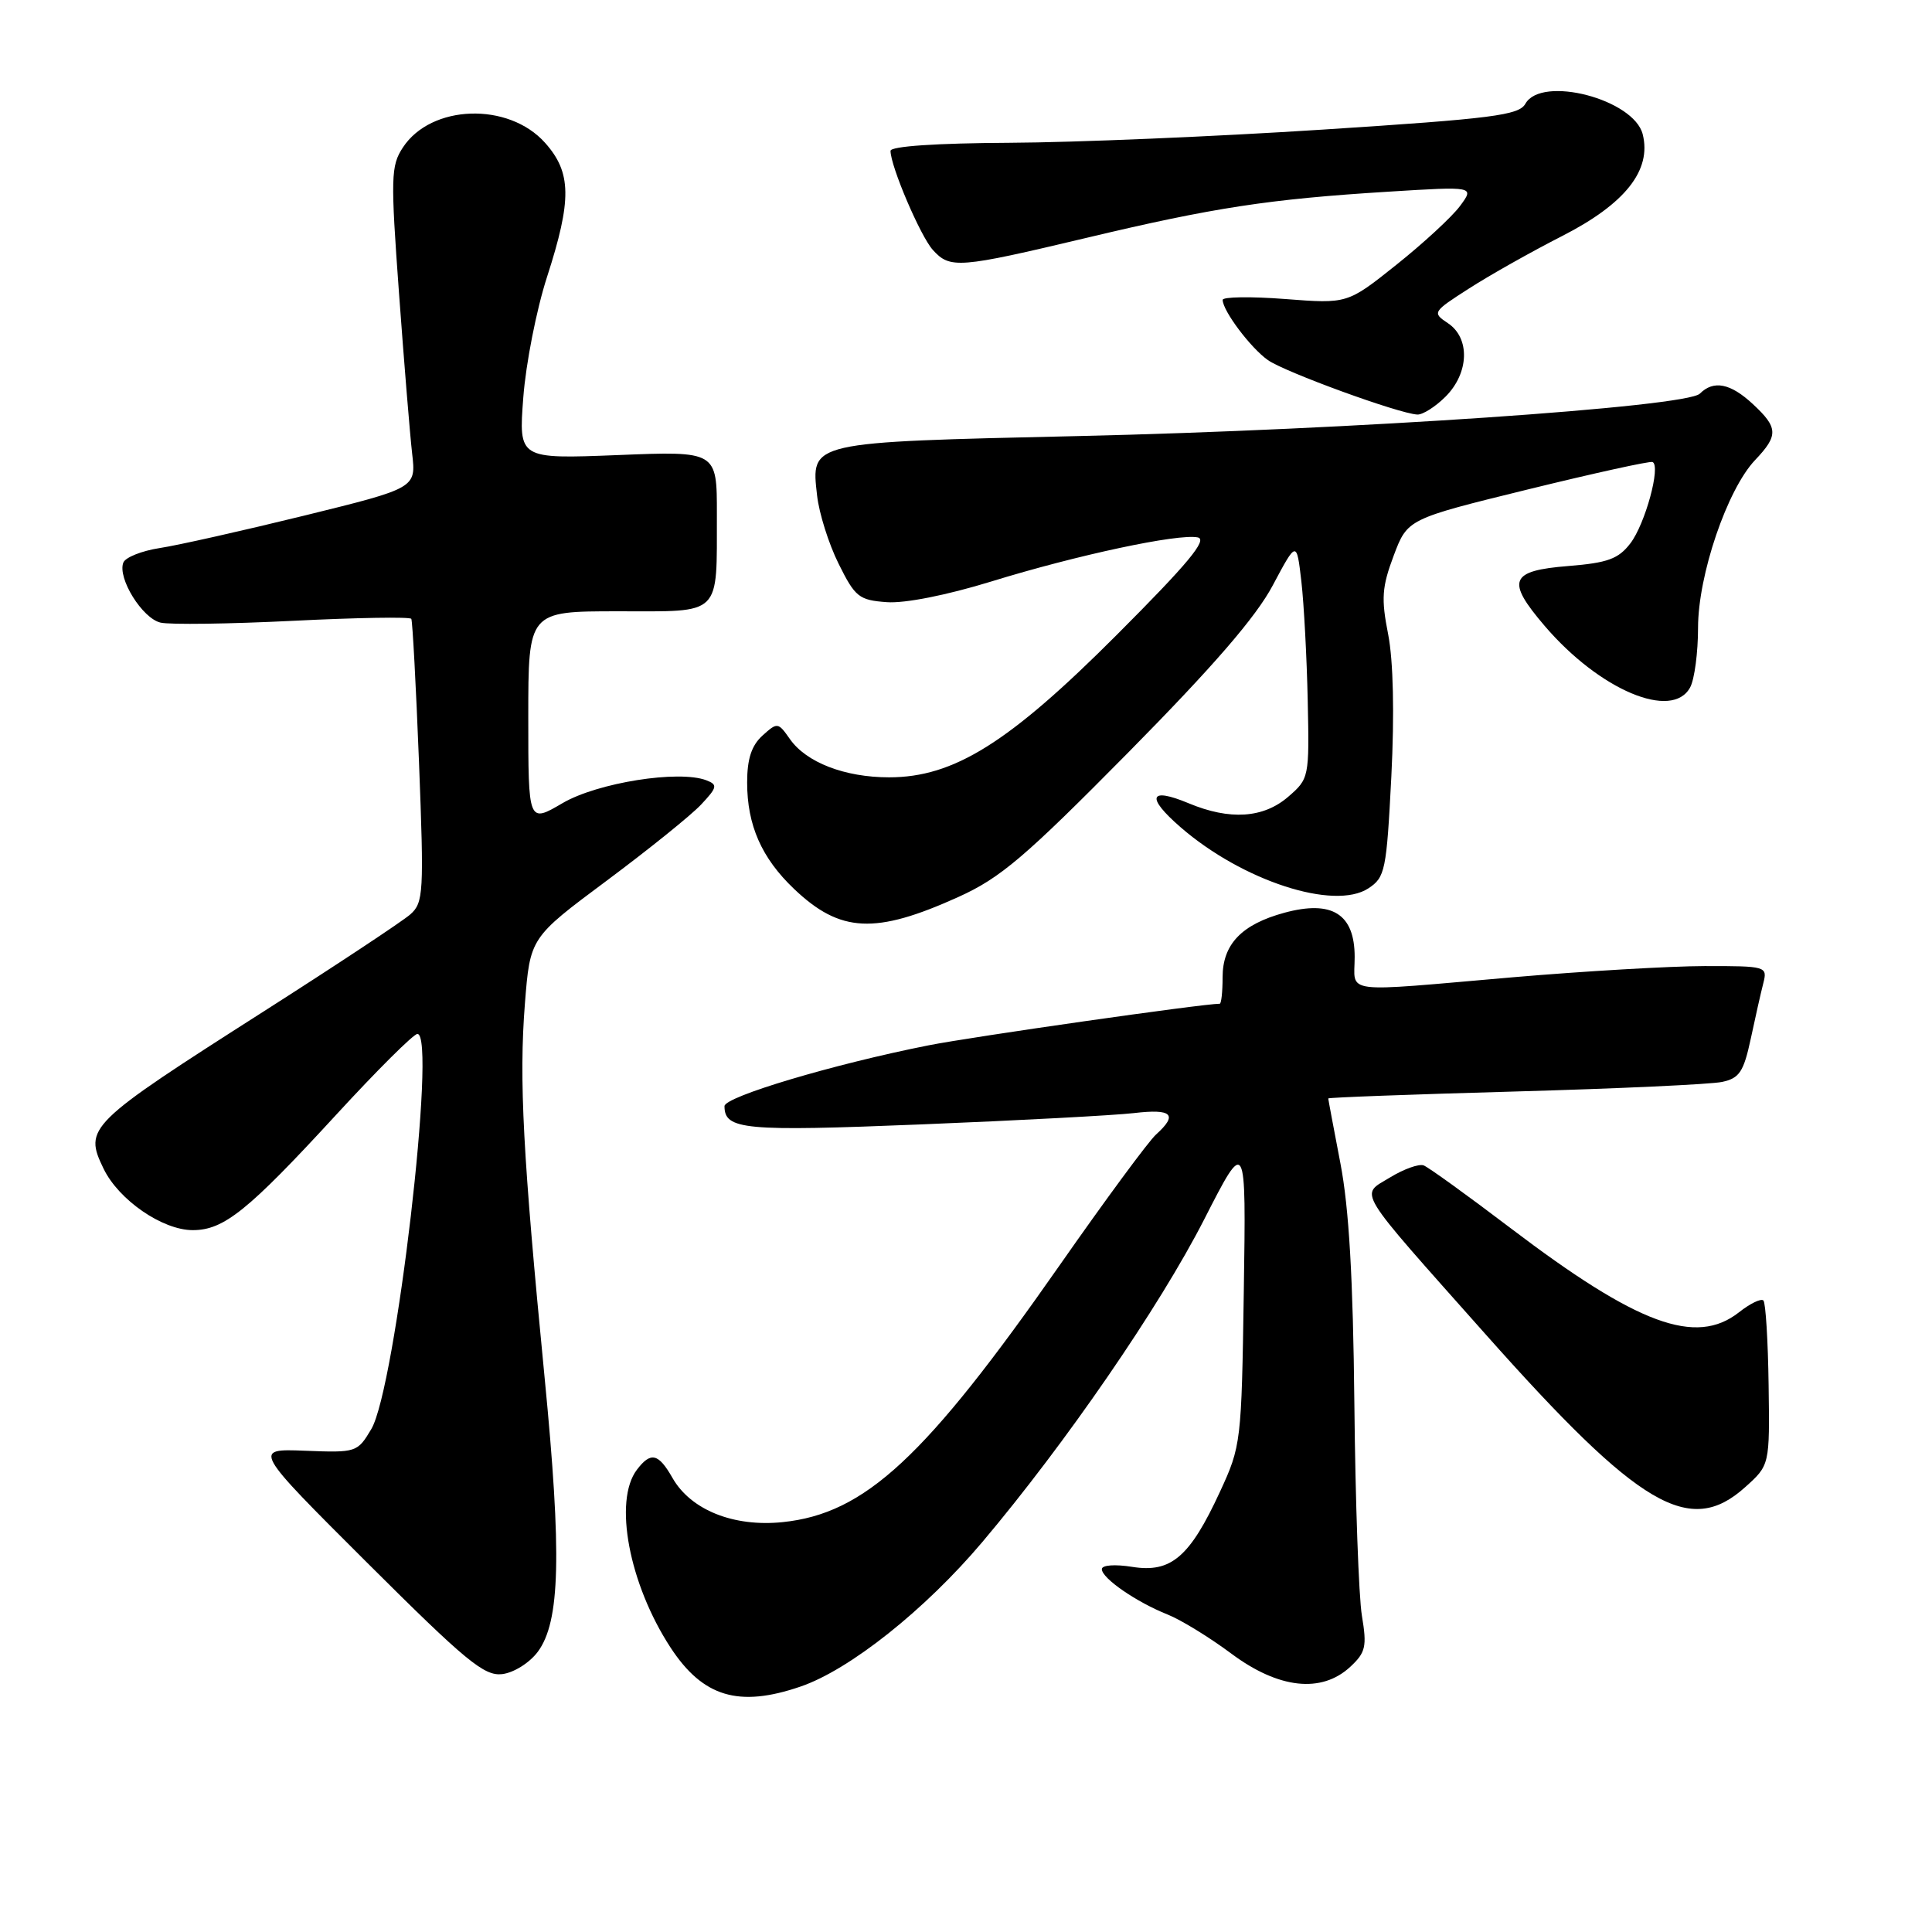 <?xml version="1.0" encoding="UTF-8" standalone="no"?>
<!DOCTYPE svg PUBLIC "-//W3C//DTD SVG 1.1//EN" "http://www.w3.org/Graphics/SVG/1.1/DTD/svg11.dtd" >
<svg xmlns="http://www.w3.org/2000/svg" xmlns:xlink="http://www.w3.org/1999/xlink" version="1.1" viewBox="0 0 256 256">
 <g >
 <path fill="currentColor"
d=" M 106.07 223.48 C 112.58 221.26 122.60 213.29 130.17 204.32 C 141.22 191.23 153.66 173.13 159.55 161.60 C 165.12 150.69 165.12 150.69 164.81 171.10 C 164.51 191.11 164.45 191.62 161.65 197.67 C 157.66 206.31 155.17 208.44 150.04 207.62 C 147.72 207.25 146.00 207.38 146.00 207.92 C 146.00 209.13 150.57 212.28 154.71 213.93 C 156.47 214.63 160.27 216.96 163.14 219.10 C 169.41 223.78 175.11 224.41 178.93 220.85 C 180.96 218.96 181.14 218.17 180.46 214.10 C 180.04 211.57 179.59 198.93 179.46 186.00 C 179.29 169.37 178.75 160.06 177.61 154.14 C 176.73 149.54 176.00 145.68 176.00 145.55 C 176.00 145.42 187.14 145.01 200.75 144.63 C 214.36 144.25 226.71 143.68 228.19 143.36 C 230.48 142.87 231.04 142.03 231.98 137.66 C 232.58 134.84 233.33 131.51 233.65 130.27 C 234.21 128.05 234.05 128.00 225.86 128.01 C 221.26 128.02 209.85 128.69 200.50 129.49 C 177.37 131.49 179.50 131.76 179.50 126.80 C 179.50 121.11 176.52 119.23 170.20 120.94 C 164.53 122.48 162.00 125.11 162.00 129.50 C 162.00 131.43 161.83 133.00 161.62 133.00 C 159.39 133.00 128.72 137.38 123.00 138.52 C 110.43 141.01 96.00 145.32 96.00 146.57 C 96.00 149.70 98.55 149.94 122.06 148.99 C 134.95 148.47 147.64 147.79 150.25 147.49 C 155.32 146.89 156.12 147.68 153.17 150.34 C 152.17 151.25 146.44 159.02 140.44 167.61 C 122.58 193.18 114.62 200.56 103.71 201.69 C 97.21 202.36 91.52 200.08 89.10 195.82 C 87.24 192.56 86.23 192.33 84.39 194.75 C 81.27 198.87 83.35 209.89 88.85 218.31 C 93.14 224.86 97.88 226.29 106.07 223.48 Z  M 71.26 218.87 C 74.23 214.87 74.45 205.98 72.16 182.50 C 69.29 153.03 68.76 143.10 69.55 133.03 C 70.24 124.25 70.24 124.25 80.37 116.71 C 85.94 112.56 91.58 108.02 92.90 106.61 C 95.05 104.32 95.12 103.98 93.59 103.39 C 89.94 102.00 79.17 103.71 74.54 106.42 C 70.00 109.08 70.00 109.08 70.00 95.04 C 70.00 81.00 70.00 81.00 81.88 81.00 C 95.77 81.00 94.96 81.79 94.99 68.14 C 95.00 59.77 95.00 59.77 81.86 60.30 C 68.72 60.82 68.72 60.82 69.34 52.66 C 69.68 48.17 71.09 41.00 72.48 36.71 C 75.79 26.47 75.74 22.86 72.22 18.92 C 67.37 13.49 57.12 13.83 53.38 19.55 C 51.79 21.97 51.75 23.51 52.87 38.84 C 53.54 48.00 54.32 57.56 54.61 60.09 C 55.14 64.67 55.14 64.67 40.32 68.32 C 32.17 70.32 23.55 72.26 21.16 72.62 C 18.78 72.99 16.61 73.85 16.34 74.55 C 15.55 76.61 18.85 81.93 21.27 82.50 C 22.50 82.79 30.41 82.68 38.85 82.26 C 47.29 81.84 54.33 81.72 54.50 82.00 C 54.66 82.27 55.12 90.83 55.52 101.00 C 56.19 118.31 56.12 119.61 54.37 121.16 C 53.34 122.07 44.62 127.84 35.00 133.98 C 11.56 148.94 11.09 149.41 13.73 154.87 C 15.74 159.01 21.53 163.00 25.54 163.00 C 29.66 163.00 32.84 160.44 44.51 147.75 C 49.94 141.84 54.80 137.00 55.31 137.00 C 57.90 137.00 52.42 183.92 49.20 189.36 C 47.36 192.45 47.22 192.50 40.42 192.23 C 33.50 191.96 33.50 191.96 48.64 207.06 C 61.75 220.13 64.16 222.11 66.54 221.83 C 68.09 221.64 70.16 220.34 71.26 218.87 Z  M 231.23 197.07 C 234.50 194.14 234.50 194.14 234.35 183.51 C 234.27 177.66 233.96 172.63 233.66 172.32 C 233.35 172.02 231.90 172.72 230.42 173.89 C 224.71 178.37 217.02 175.54 200.14 162.72 C 194.44 158.39 189.27 154.66 188.64 154.42 C 188.01 154.19 186.02 154.90 184.20 156.01 C 180.17 158.48 179.29 157.04 196.91 176.87 C 217.26 199.76 223.89 203.66 231.23 197.07 Z  M 127.00 118.85 C 132.57 116.33 135.78 113.60 149.50 99.71 C 160.79 88.27 166.43 81.75 168.65 77.56 C 171.81 71.63 171.81 71.63 172.44 77.06 C 172.78 80.05 173.16 87.15 173.28 92.83 C 173.50 103.02 173.46 103.19 170.69 105.58 C 167.40 108.42 162.95 108.71 157.51 106.44 C 152.27 104.25 151.81 105.60 156.43 109.61 C 164.62 116.72 176.79 120.68 181.32 117.71 C 183.54 116.25 183.72 115.37 184.36 102.89 C 184.78 94.55 184.62 87.56 183.94 84.06 C 183.00 79.32 183.11 77.78 184.67 73.63 C 186.50 68.77 186.50 68.77 202.42 64.86 C 211.18 62.71 218.62 61.07 218.97 61.22 C 220.10 61.72 218.00 69.43 216.03 72.00 C 214.45 74.06 213.03 74.58 207.82 75.00 C 200.05 75.62 199.53 76.92 204.68 82.94 C 211.96 91.45 221.59 95.50 223.96 91.07 C 224.53 90.00 225.00 86.46 225.00 83.18 C 225.00 76.20 228.86 64.85 232.57 60.95 C 235.67 57.69 235.62 56.66 232.26 53.54 C 229.29 50.78 227.06 50.34 225.24 52.16 C 223.47 53.93 178.97 56.96 142.90 57.78 C 107.02 58.60 107.46 58.50 108.27 65.67 C 108.53 68.00 109.81 72.07 111.12 74.70 C 113.31 79.12 113.82 79.52 117.50 79.79 C 119.89 79.97 125.46 78.86 131.32 77.06 C 142.76 73.53 156.14 70.68 158.71 71.21 C 160.06 71.49 157.41 74.68 148.00 84.10 C 133.70 98.43 126.40 103.00 117.81 103.00 C 111.94 103.00 106.83 101.03 104.66 97.92 C 103.10 95.70 103.01 95.68 101.03 97.47 C 99.58 98.79 99.00 100.56 99.00 103.69 C 99.00 109.35 100.92 113.70 105.22 117.79 C 111.34 123.61 115.97 123.84 127.00 118.85 Z  M 191.55 52.55 C 194.67 49.42 194.82 44.79 191.85 42.82 C 189.76 41.43 189.82 41.32 194.65 38.23 C 197.36 36.48 202.94 33.34 207.04 31.25 C 215.35 27.00 218.86 22.56 217.67 17.80 C 216.50 13.14 204.25 9.95 202.12 13.75 C 201.27 15.27 197.80 15.72 175.32 17.17 C 161.12 18.09 142.41 18.88 133.75 18.92 C 124.08 18.97 118.00 19.38 118.00 19.99 C 118.00 22.03 121.96 31.29 123.60 33.11 C 125.89 35.64 127.00 35.55 143.91 31.53 C 160.82 27.50 168.16 26.38 183.95 25.40 C 195.39 24.69 195.39 24.69 193.45 27.31 C 192.38 28.75 188.58 32.25 185.02 35.09 C 178.54 40.26 178.54 40.26 170.27 39.62 C 165.72 39.27 162.00 39.33 162.01 39.74 C 162.02 41.19 165.73 46.12 168.01 47.72 C 170.30 49.32 185.33 54.80 187.80 54.93 C 188.51 54.97 190.20 53.90 191.55 52.55 Z "/>
</g>
</svg>